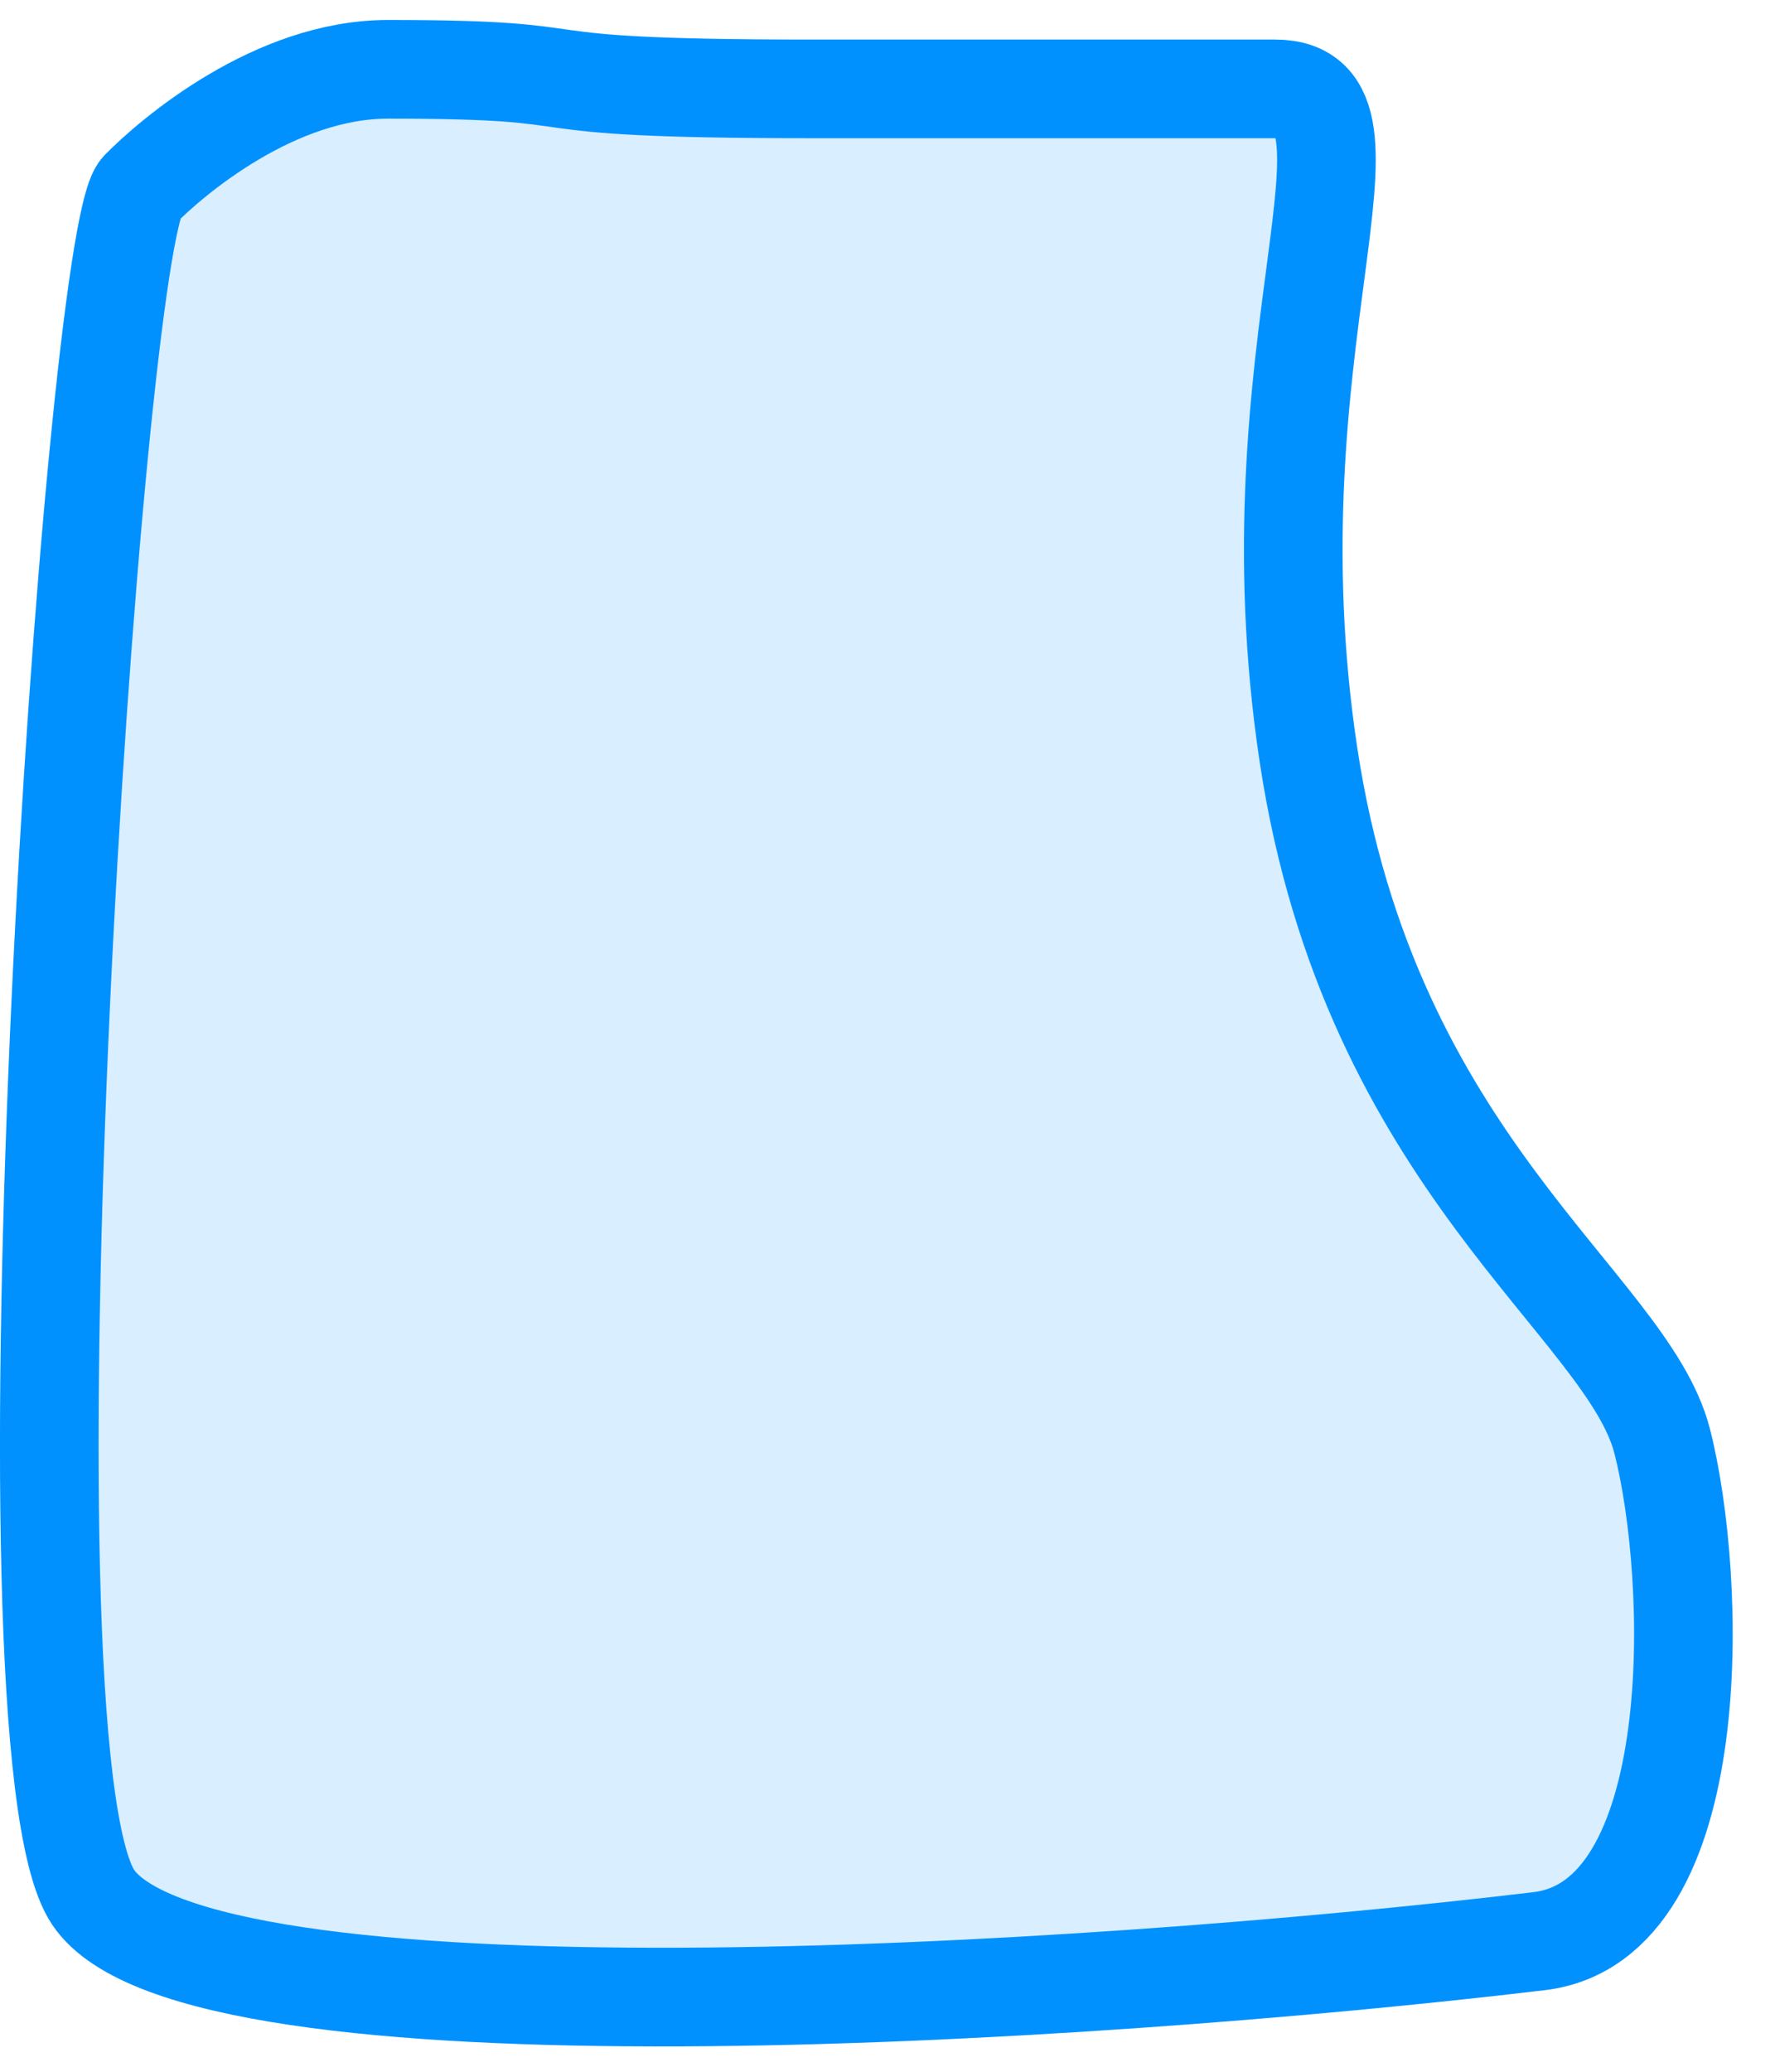 <?xml version="1.0" encoding="UTF-8"?>
<svg width="36px" height="42px" viewBox="0 0 36 42" version="1.1" xmlns="http://www.w3.org/2000/svg" xmlns:xlink="http://www.w3.org/1999/xlink">
    <title>male-front-foot-left-outline</title>
    <g id="Page-1" stroke="none" stroke-width="1" fill="none" fill-rule="evenodd" fill-opacity="0.15">
        <g id="Artboard" transform="translate(-123, -577)" fill="#0091FF" stroke="#0091FF" stroke-width="2">
            <path d="M131.603,592.309 C130.346,600.609 125.145,603.435 124.431,606.213 C123.718,608.99 123.503,615.945 126.928,616.353 C136.317,617.471 154.181,618.552 156.253,615.462 C158.326,612.371 156.253,581.806 155.298,580.836 C154.658,580.187 152.58,578.405 150.274,578.405 C145.515,578.405 148.326,578.802 141.681,578.802 C135.037,578.802 134.856,578.802 132.284,578.802 C129.713,578.802 132.859,584.009 131.603,592.309 Z" id="male-front-foot-left-outline" transform="translate(140.571, 597.946) scale(-1, 1) translate(-140.571, -597.946) "></path>
        </g>
    </g>
</svg>